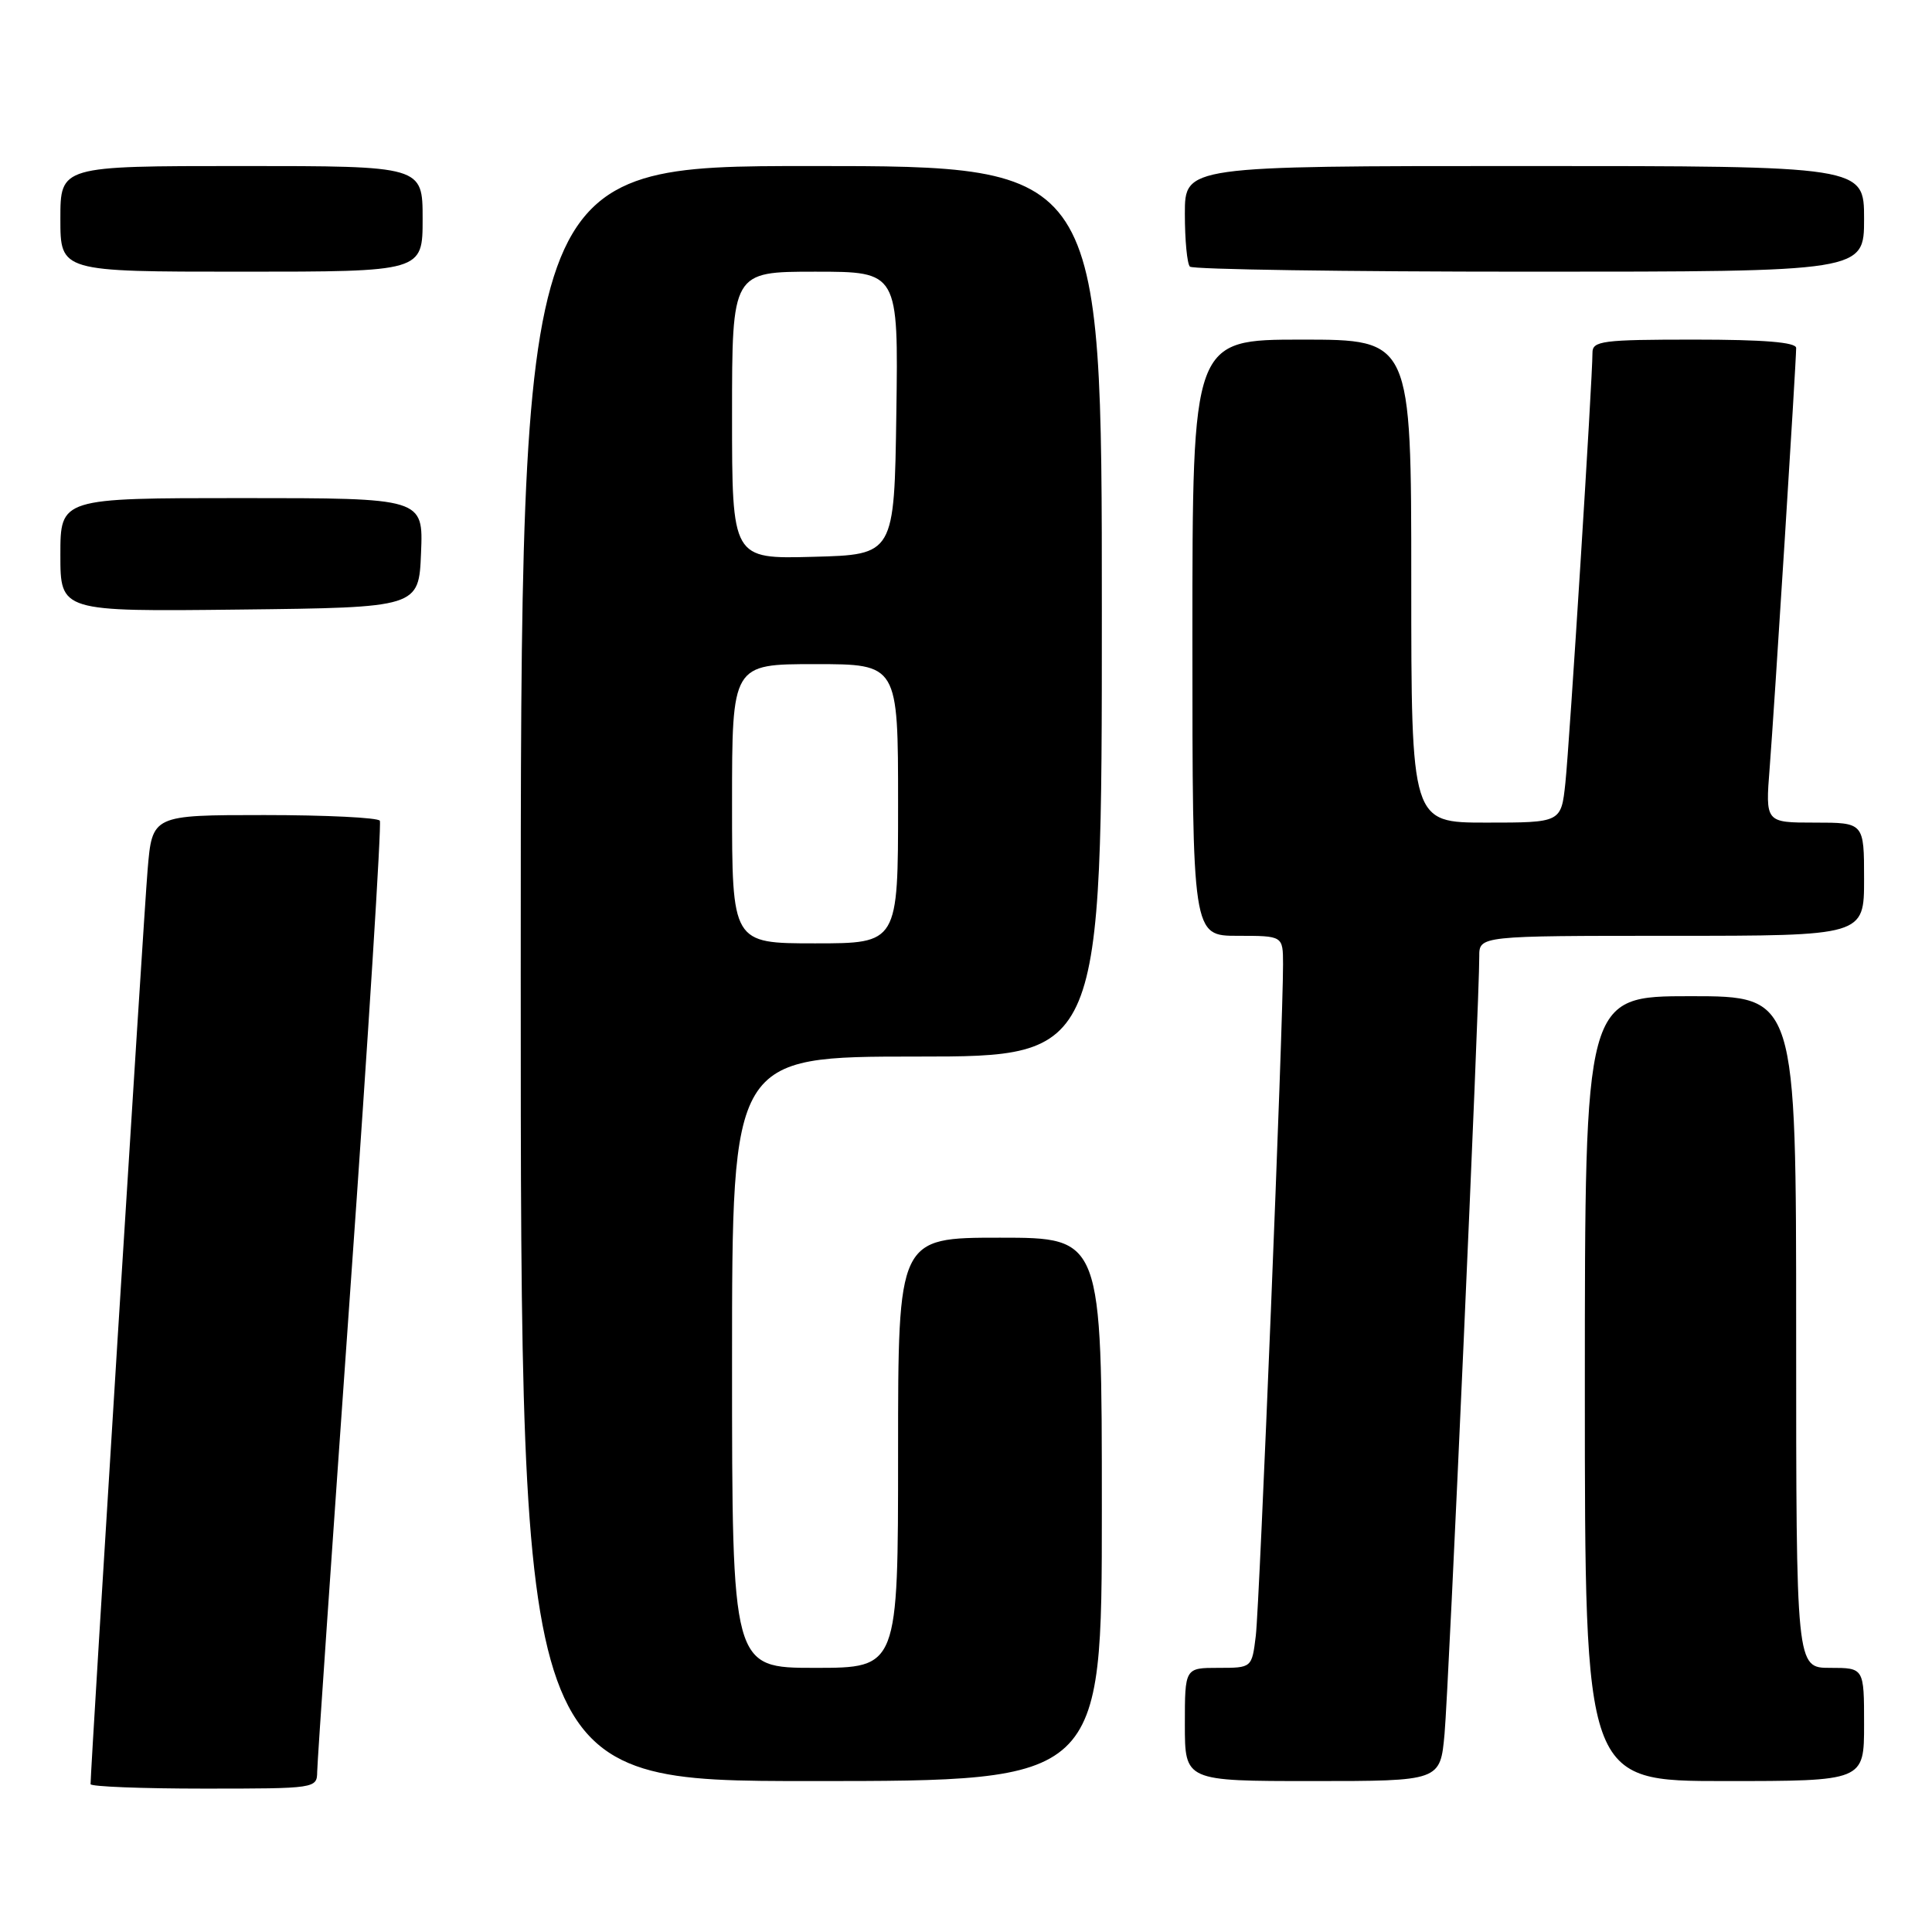 <?xml version="1.0" encoding="UTF-8" standalone="no"?>
<!DOCTYPE svg PUBLIC "-//W3C//DTD SVG 1.1//EN" "http://www.w3.org/Graphics/SVG/1.1/DTD/svg11.dtd" >
<svg xmlns="http://www.w3.org/2000/svg" xmlns:xlink="http://www.w3.org/1999/xlink" version="1.1" viewBox="0 0 256 256">
 <g >
 <path fill="currentColor"
d=" M 42.03 234.75 C 42.04 233.51 44.02 204.82 46.41 171.00 C 48.81 137.18 50.57 109.16 50.33 108.75 C 50.08 108.34 43.20 108.00 35.03 108.00 C 20.17 108.00 20.17 108.00 19.56 115.25 C 19.06 121.10 12.00 234.30 12.00 236.41 C 12.00 236.73 18.75 237.00 27.00 237.00 C 41.88 237.00 42.00 236.98 42.03 234.75 Z  M 146.00 200.00 C 146.00 164.00 146.00 164.00 132.50 164.00 C 119.00 164.00 119.00 164.00 119.00 192.50 C 119.00 221.00 119.00 221.00 108.00 221.00 C 97.00 221.00 97.00 221.00 97.00 180.50 C 97.00 140.00 97.00 140.00 121.50 140.00 C 146.00 140.00 146.00 140.00 146.00 81.00 C 146.00 22.00 146.00 22.00 107.50 22.00 C 69.00 22.00 69.00 22.00 69.00 129.00 C 69.00 236.00 69.00 236.00 107.50 236.00 C 146.00 236.00 146.00 236.00 146.00 200.00 Z  M 191.41 229.75 C 191.96 223.73 196.04 132.36 196.01 126.75 C 196.00 124.00 196.00 124.00 221.50 124.00 C 247.00 124.00 247.00 124.00 247.00 116.50 C 247.00 109.00 247.00 109.00 240.46 109.00 C 233.92 109.00 233.92 109.00 234.49 101.75 C 235.09 94.12 238.00 48.01 238.00 46.11 C 238.00 45.35 233.71 45.00 224.50 45.00 C 212.31 45.00 211.00 45.17 211.01 46.75 C 211.02 50.13 207.97 98.56 207.42 103.75 C 206.86 109.00 206.86 109.00 196.93 109.00 C 187.00 109.00 187.00 109.00 187.00 77.00 C 187.00 45.00 187.00 45.00 172.50 45.00 C 158.00 45.00 158.00 45.00 158.00 84.50 C 158.00 124.00 158.00 124.00 164.00 124.00 C 170.00 124.00 170.00 124.00 170.01 127.75 C 170.04 135.34 166.90 212.64 166.40 216.75 C 165.88 221.00 165.88 221.00 161.44 221.00 C 157.00 221.00 157.00 221.00 157.00 228.50 C 157.00 236.00 157.00 236.00 173.92 236.00 C 190.84 236.00 190.84 236.00 191.41 229.75 Z  M 247.00 228.50 C 247.00 221.00 247.00 221.00 242.50 221.00 C 238.00 221.00 238.00 221.00 238.00 176.50 C 238.00 132.00 238.00 132.00 224.00 132.00 C 210.00 132.00 210.00 132.00 210.00 184.00 C 210.00 236.00 210.00 236.00 228.50 236.00 C 247.00 236.00 247.00 236.00 247.00 228.50 Z  M 55.79 73.25 C 56.09 66.00 56.09 66.00 32.04 66.00 C 8.00 66.00 8.00 66.00 8.00 73.52 C 8.00 81.04 8.00 81.04 31.75 80.77 C 55.50 80.50 55.50 80.50 55.79 73.25 Z  M 56.00 29.00 C 56.00 22.00 56.00 22.00 32.00 22.00 C 8.00 22.00 8.00 22.00 8.00 29.00 C 8.00 36.00 8.00 36.00 32.00 36.00 C 56.00 36.00 56.00 36.00 56.00 29.00 Z  M 247.00 29.00 C 247.00 22.00 247.00 22.00 202.00 22.00 C 157.00 22.00 157.00 22.00 157.00 28.33 C 157.00 31.82 157.30 34.97 157.67 35.33 C 158.03 35.70 178.28 36.00 202.67 36.00 C 247.00 36.00 247.00 36.00 247.00 29.00 Z  M 97.00 106.50 C 97.00 88.00 97.00 88.00 108.00 88.00 C 119.00 88.00 119.00 88.00 119.00 106.50 C 119.00 125.00 119.00 125.00 108.00 125.00 C 97.00 125.00 97.00 125.00 97.00 106.50 Z  M 97.00 55.03 C 97.00 36.00 97.00 36.00 108.02 36.00 C 119.04 36.00 119.04 36.00 118.77 54.75 C 118.50 73.50 118.50 73.50 107.75 73.78 C 97.00 74.07 97.00 74.07 97.00 55.03 Z "/>
</g>
</svg>